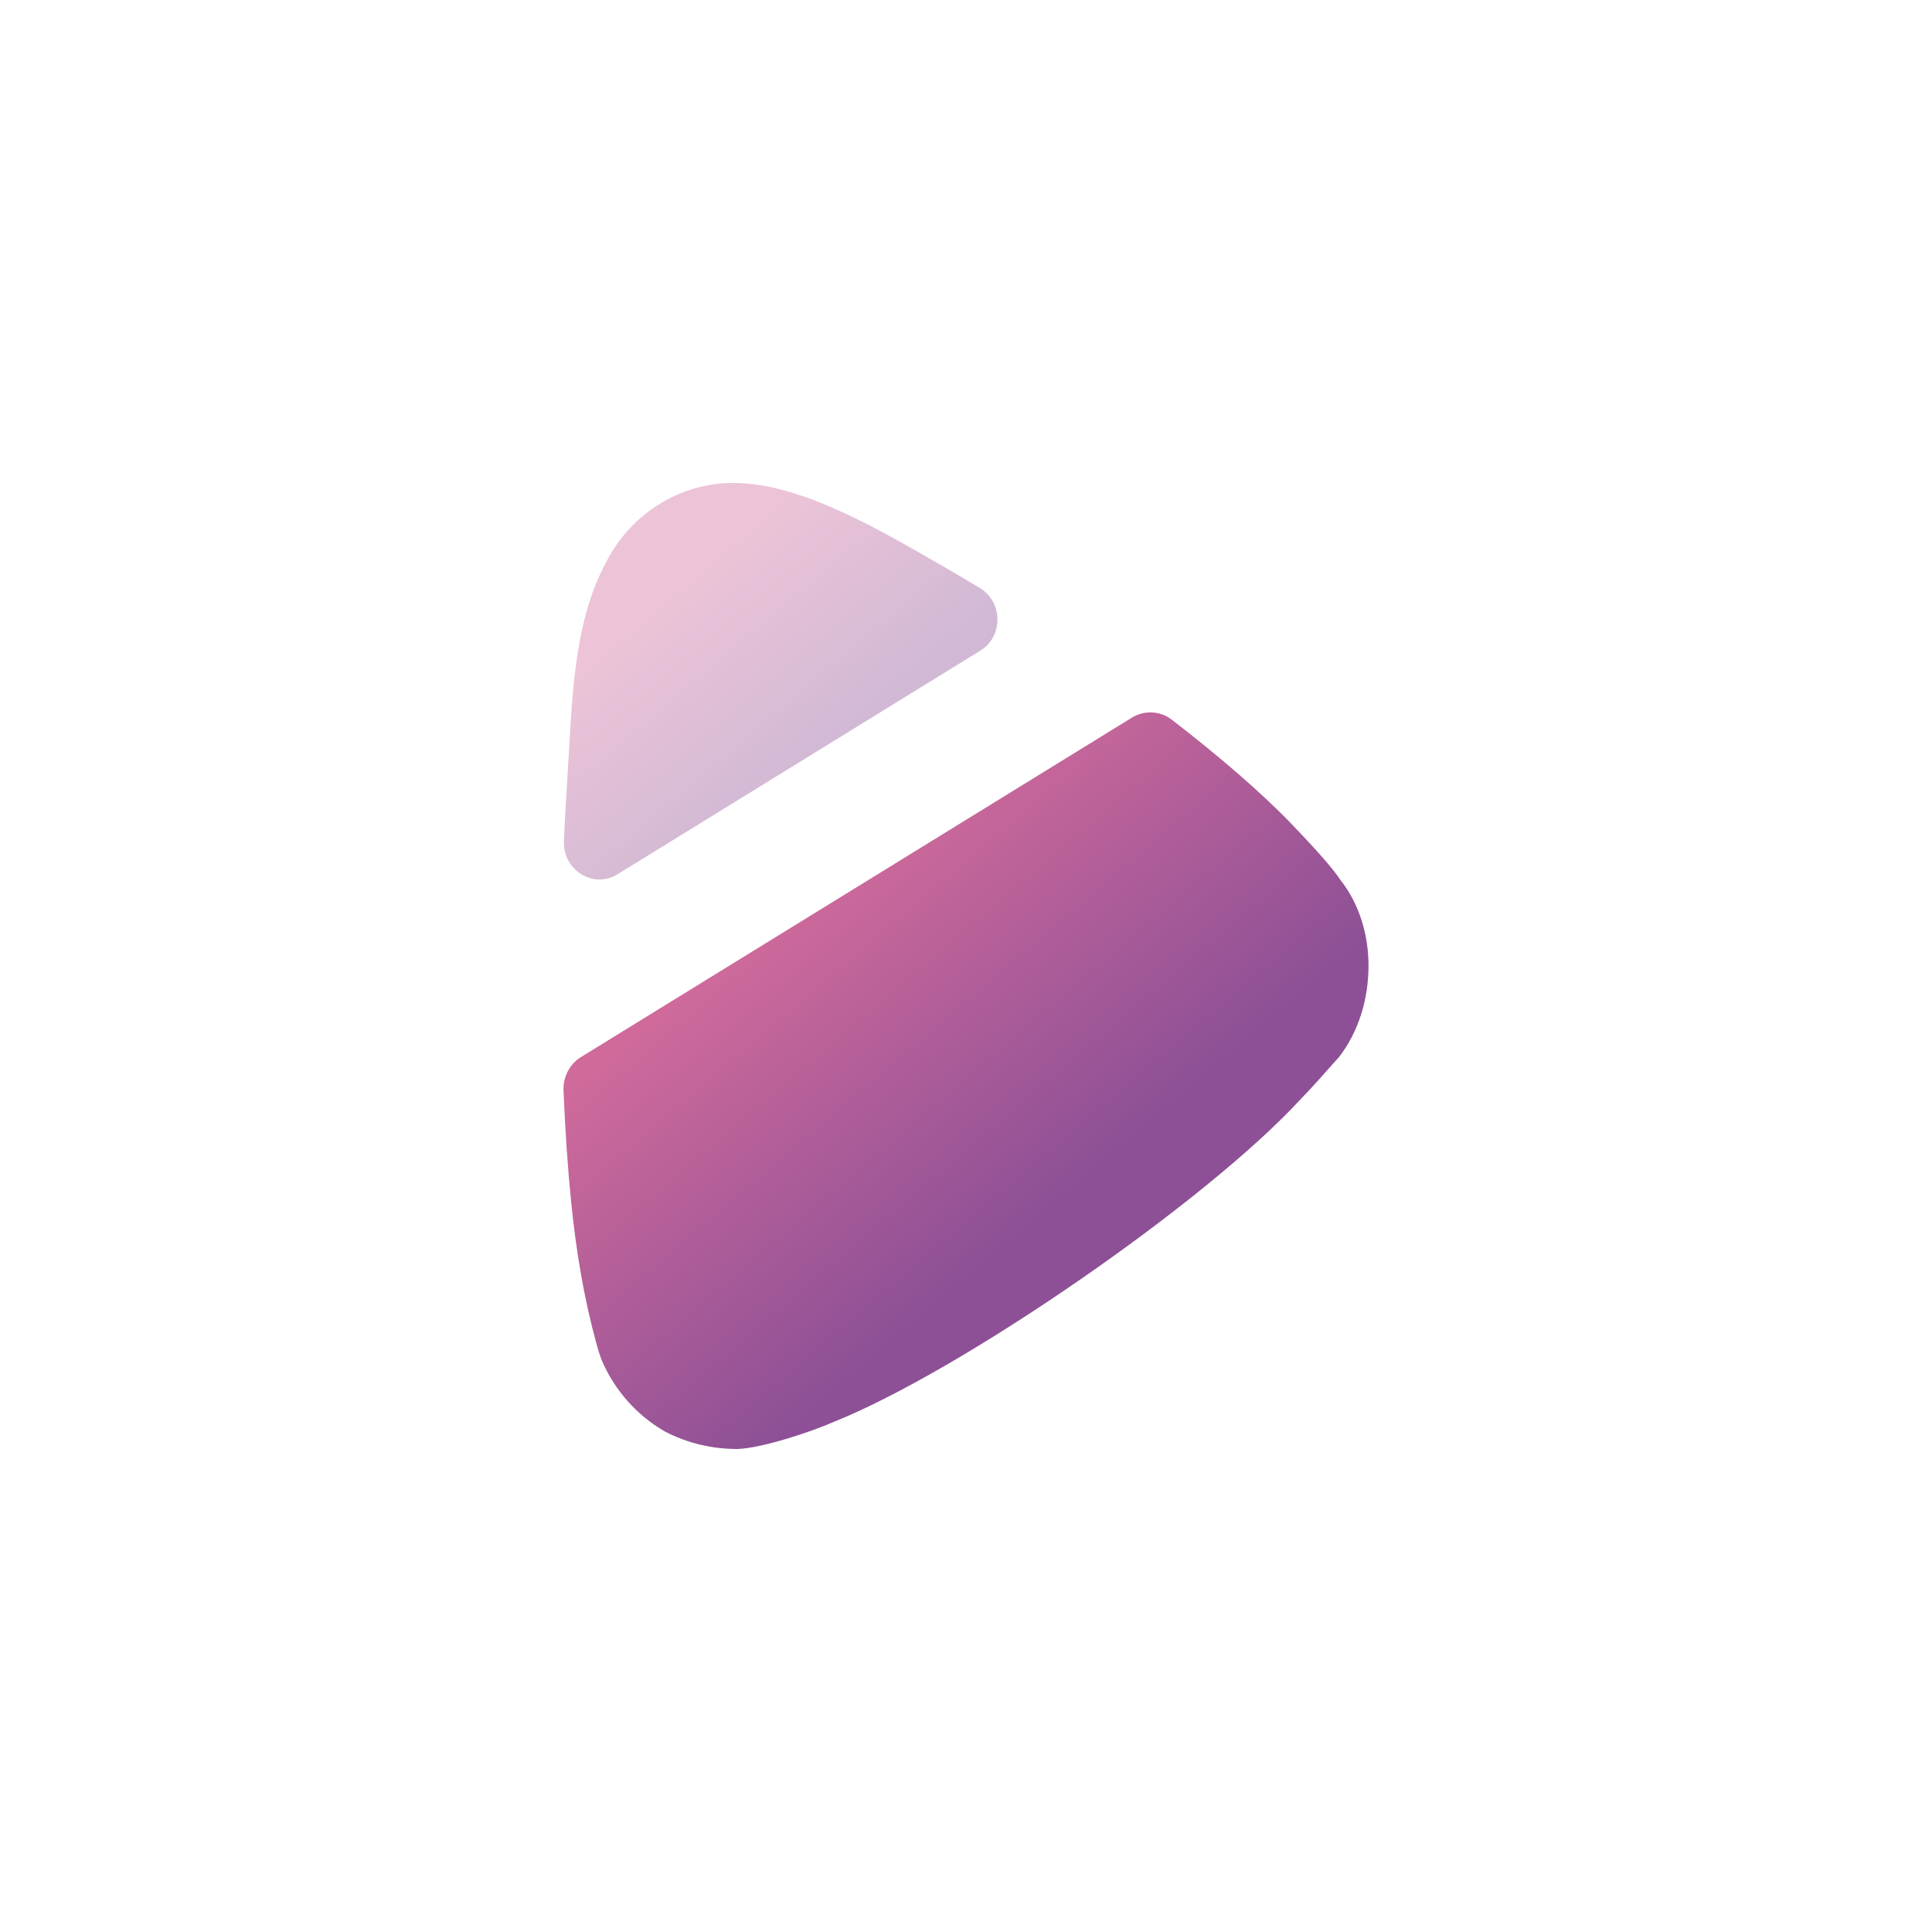 <svg width="24" height="24" viewBox="0 0 24 24" fill="none" xmlns="http://www.w3.org/2000/svg">
<defs>
<linearGradient id="paint0_linear_312_1270" x1="12.021" y1="17.553" x2="7.973" y2="12.794" gradientUnits="userSpaceOnUse">
<stop offset="0.21" stop-color="#8D5096"/>
<stop offset="1" stop-color="#CF6A9B"/>
</linearGradient>
<linearGradient id="paint1_linear_312_1270" x1="9.709" y1="10.685" x2="7.53" y2="8.122" gradientUnits="userSpaceOnUse">
<stop offset="0.21" stop-color="#8D5096"/>
<stop offset="1" stop-color="#CF6A9B"/>
</linearGradient>
</defs>
<path d="M7.214 13.133L14.062 8.914C14.216 8.82 14.412 8.829 14.556 8.94C15.14 9.39 15.669 9.845 16.051 10.243C16.135 10.33 16.218 10.419 16.3 10.508C16.41 10.627 16.567 10.804 16.654 10.935C16.888 11.231 17 11.618 17 11.994C17 12.416 16.877 12.815 16.632 13.134C16.576 13.191 16.364 13.442 16.164 13.647C14.995 14.923 11.945 17.031 10.341 17.67C10.108 17.773 9.485 17.988 9.161 18C8.85 18 8.549 17.932 8.26 17.783C7.904 17.578 7.626 17.26 7.469 16.883C7.45 16.832 7.428 16.761 7.406 16.68C7.25 16.109 7.154 15.52 7.095 14.931C7.053 14.519 7.021 14.051 7 13.543C6.994 13.378 7.077 13.218 7.214 13.133" fill="url(#paint0_linear_312_1270)"/>
<path opacity="0.4" d="M7.672 10.86C7.37 11.047 6.99 10.808 7.005 10.449C7.017 10.181 7.031 9.922 7.047 9.676C7.107 8.789 7.103 7.774 7.526 6.991V6.991C7.837 6.376 8.449 6 9.106 6H9.161V6C10.006 6.022 10.996 6.623 11.729 7.043C11.873 7.126 12.021 7.213 12.172 7.304C12.459 7.478 12.466 7.905 12.179 8.082L7.672 10.86Z" fill="url(#paint1_linear_312_1270)"/>
</svg>
